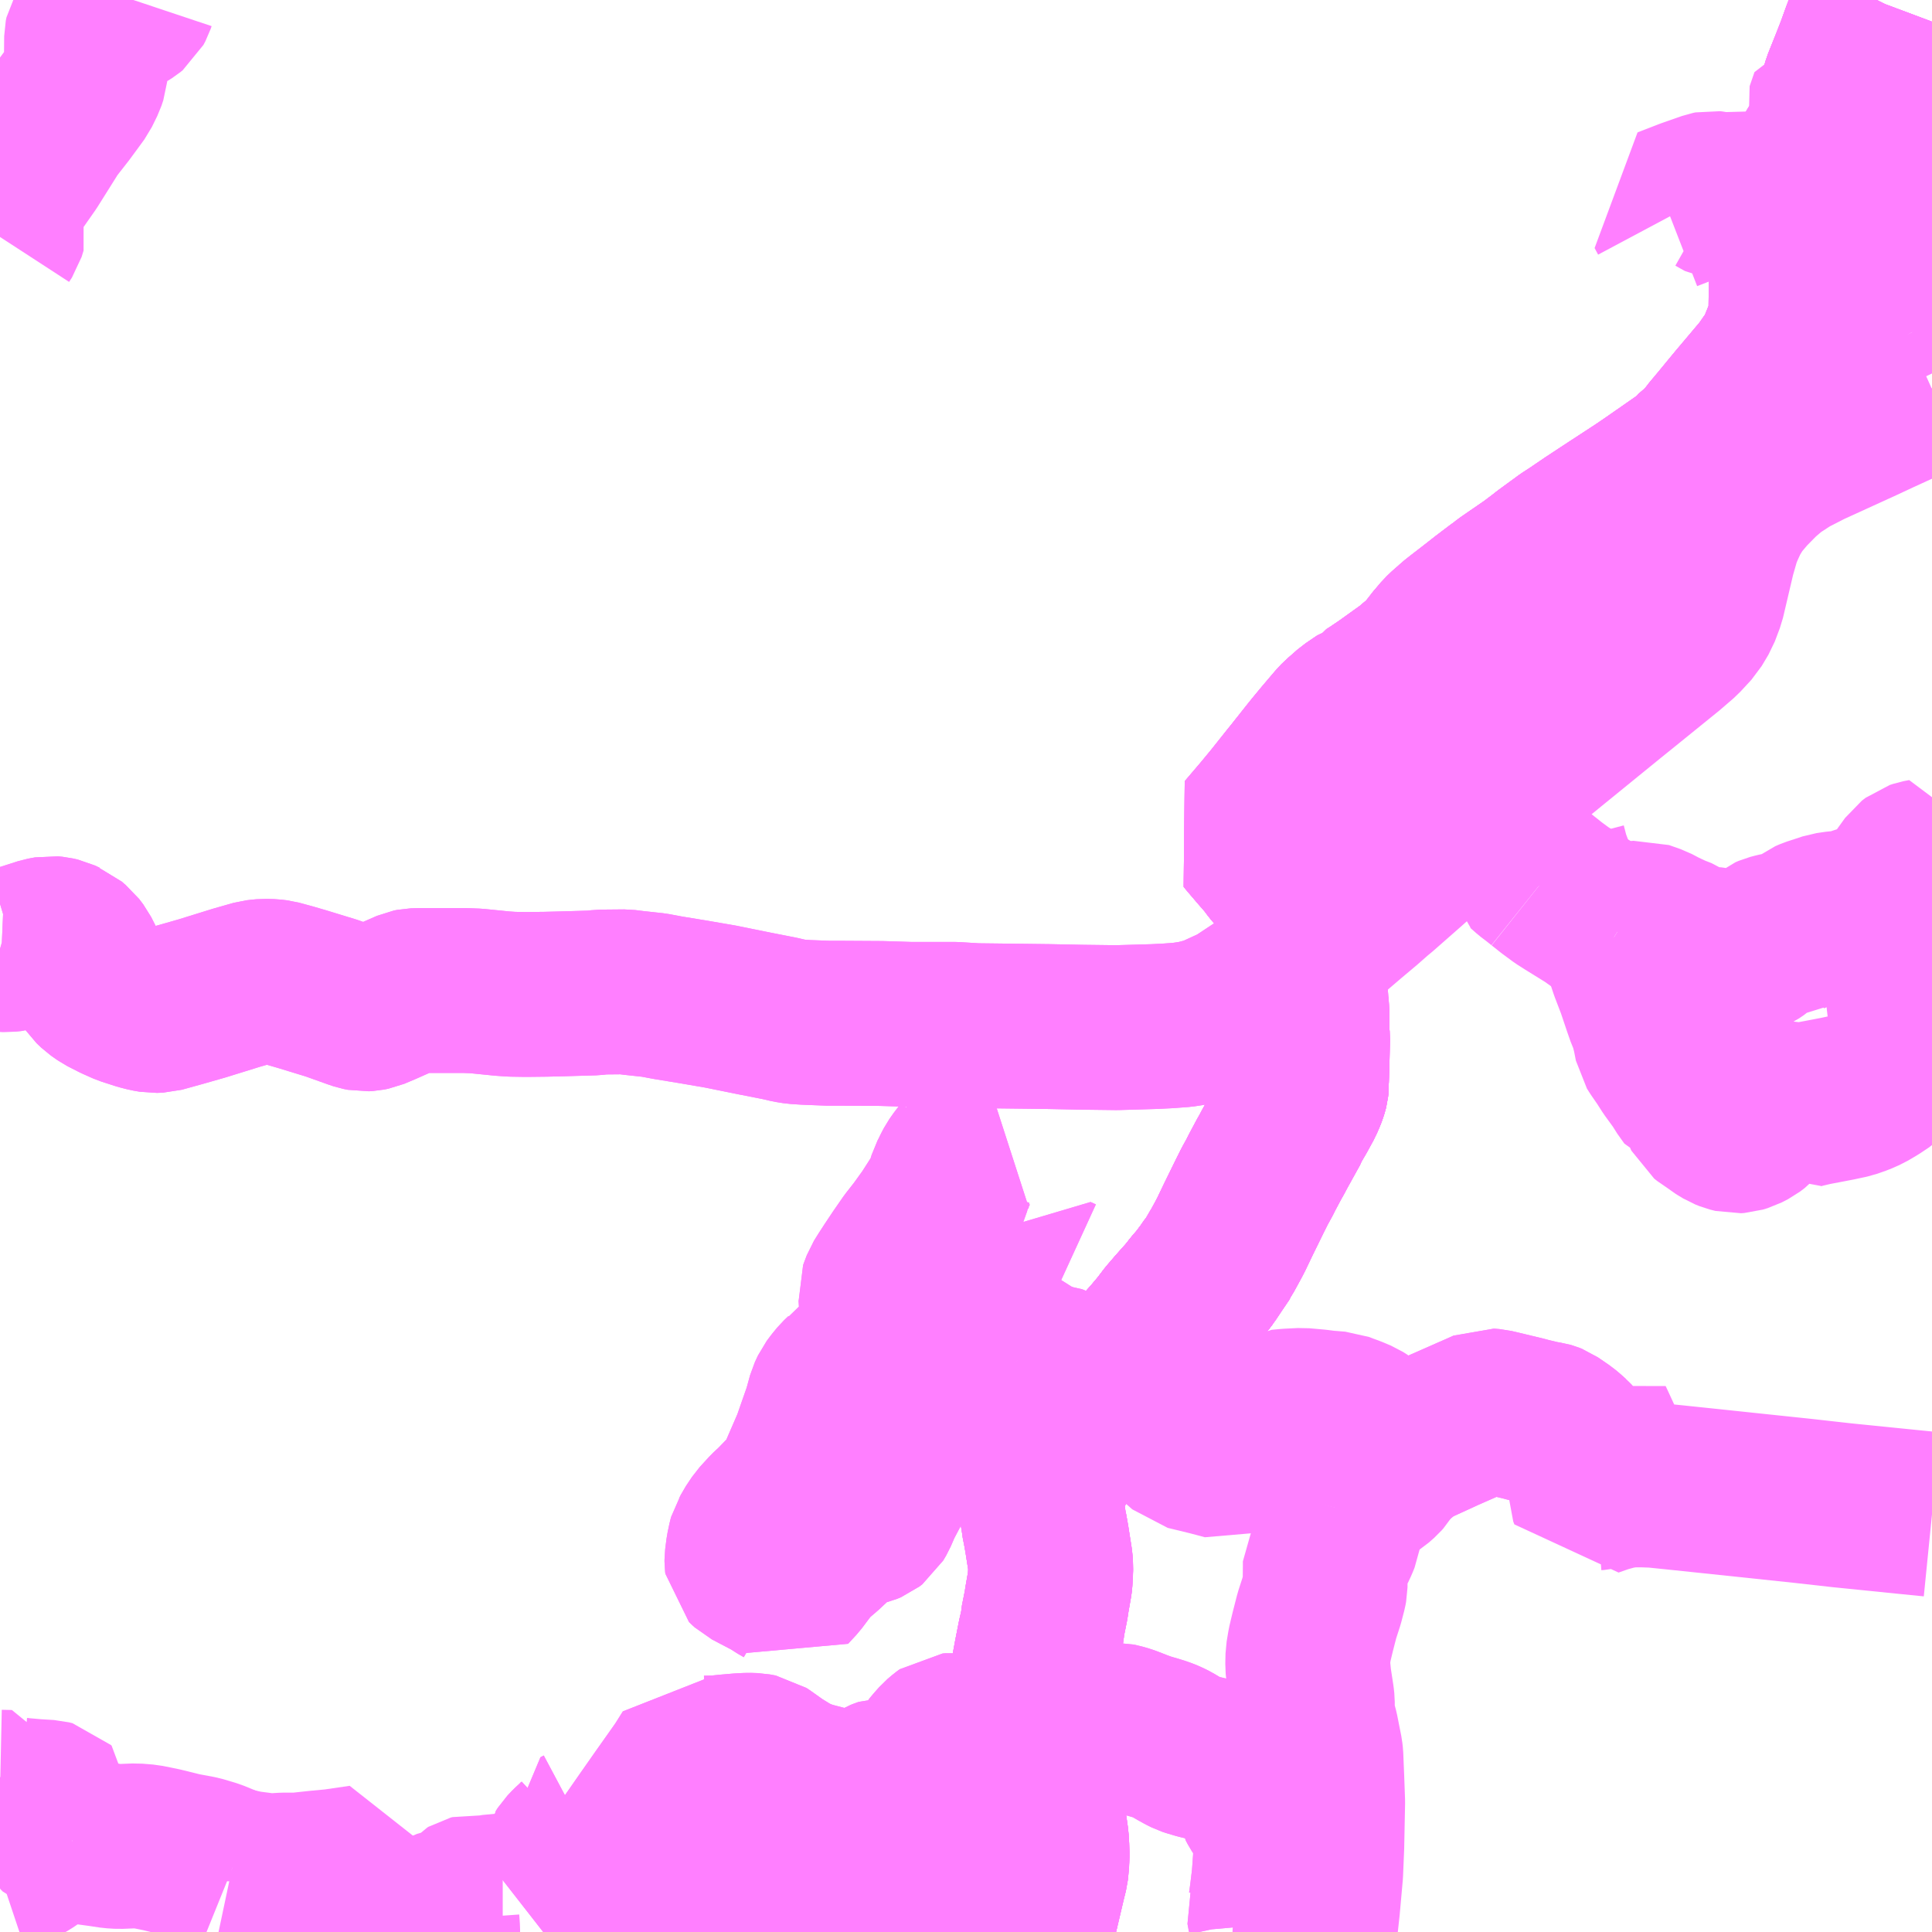 <?xml version="1.0" encoding="UTF-8"?>
<svg  xmlns="http://www.w3.org/2000/svg" xmlns:xlink="http://www.w3.org/1999/xlink" xmlns:go="http://purl.org/svgmap/profile" property="N07_001,N07_002,N07_003,N07_004,N07_005,N07_006,N07_007" viewBox="13130.859 -3410.156 8.789 8.789" go:dataArea="13130.859375 -3410.15625 8.7890625 8.7890625" >
<globalCoordinateSystem srsName="http://purl.org/crs/84" transform="matrix(100.0,0.0,0.0,-100.0,0.0,0.0)" />
<defs>
 <g id="p0" >
  <circle cx="0.0" cy="0.0" r="3" stroke="green" stroke-width="0.75" vector-effect="non-scaling-stroke" />
 </g>
</defs>
<g fill="none" fill-rule="evenodd" stroke="#FF00FF" stroke-width="0.75" opacity="0.5" vector-effect="non-scaling-stroke" stroke-linejoin="bevel" >
<path content="1,JR九州バス（株）,福岡～宇部・山口（福岡・山口ライナー）,3.0,3.0,3.0," xlink:title="1" d="M13130.859,-3405.839L13130.866,-3405.837L13130.889,-3405.836L13130.921,-3405.839L13130.974,-3405.855L13131.055,-3405.881L13131.087,-3405.887L13131.108,-3405.885L13131.13,-3405.88L13131.151,-3405.87L13131.164,-3405.865L13131.182,-3405.849L13131.193,-3405.84L13131.212,-3405.815L13131.245,-3405.75L13131.263,-3405.713L13131.284,-3405.682L13131.306,-3405.661L13131.336,-3405.64L13131.387,-3405.614L13131.434,-3405.593L13131.499,-3405.572L13131.53,-3405.564L13131.559,-3405.559L13131.586,-3405.56L13131.68,-3405.586L13131.778,-3405.614L13131.936,-3405.663L13132.024,-3405.688L13132.041,-3405.69L13132.062,-3405.692L13132.095,-3405.691L13132.12,-3405.688L13132.179,-3405.672L13132.234,-3405.656L13132.368,-3405.615L13132.477,-3405.576L13132.495,-3405.57L13132.515,-3405.566L13132.532,-3405.567L13132.552,-3405.571L13132.604,-3405.593L13132.676,-3405.625L13132.724,-3405.646L13132.739,-3405.649L13132.77,-3405.65L13132.972,-3405.65L13133.025,-3405.648L13133.144,-3405.636L13133.188,-3405.633L13133.252,-3405.632L13133.342,-3405.633L13133.422,-3405.635L13133.561,-3405.639L13133.594,-3405.643L13133.702,-3405.644L13133.742,-3405.639L13133.834,-3405.629L13133.898,-3405.617L13134.014,-3405.598L13134.136,-3405.577L13134.294,-3405.545L13134.406,-3405.523L13134.449,-3405.513L13134.48,-3405.508L13134.526,-3405.505L13134.628,-3405.501L13134.702,-3405.501L13134.868,-3405.5L13134.998,-3405.496L13135.201,-3405.496L13135.298,-3405.49L13135.629,-3405.486L13135.779,-3405.483L13135.939,-3405.481L13136.11,-3405.486L13136.171,-3405.489L13136.238,-3405.494L13136.297,-3405.503L13136.37,-3405.522L13136.488,-3405.576L13136.574,-3405.633L13136.657,-3405.686L13136.684,-3405.702L13136.745,-3405.742L13136.799,-3405.779L13136.823,-3405.847L13136.944,-3405.952L13136.992,-3405.993L13137.061,-3406.051L13137.111,-3406.095L13137.134,-3406.114L13137.258,-3406.223L13137.393,-3406.344L13137.421,-3406.369L13137.441,-3406.387L13137.5,-3406.438L13137.628,-3406.548L13137.667,-3406.581L13137.692,-3406.603L13137.906,-3406.778L13138.18,-3407.001L13138.242,-3407.051L13138.442,-3407.213L13138.501,-3407.264L13138.551,-3407.318L13138.582,-3407.37L13138.605,-3407.431L13138.653,-3407.635L13138.678,-3407.722L13138.694,-3407.76L13138.717,-3407.81L13138.753,-3407.869L13138.803,-3407.928L13138.864,-3407.99L13138.919,-3408.037L13138.996,-3408.087L13139.086,-3408.133L13139.329,-3408.244L13139.404,-3408.279L13139.487,-3408.317L13139.517,-3408.33L13139.525,-3408.333L13139.647,-3408.388L13139.648,-3408.389M13139.648,-3408.457L13139.558,-3408.645"/>
<path content="1,JR九州バス（株）,福岡～宇部・山口（福岡・山口ライナー）,3.0,3.0,3.0," xlink:title="1" d="M13139.558,-3408.645L13139.55,-3408.659L13139.537,-3408.684L13139.534,-3408.689L13139.529,-3408.703L13139.523,-3408.711L13139.499,-3408.745L13139.449,-3408.802L13139.441,-3408.809L13139.376,-3408.867L13139.299,-3408.932L13139.178,-3409.046L13139.097,-3409.123L13139.085,-3409.137L13139.074,-3409.157L13139.062,-3409.177L13139.061,-3409.186L13139.055,-3409.201L13139.055,-3409.227L13139.053,-3409.249L13139.054,-3409.263L13139.059,-3409.289L13139.075,-3409.347L13139.085,-3409.375L13139.113,-3409.438L13139.121,-3409.454L13139.145,-3409.489L13139.153,-3409.503L13139.162,-3409.524L13139.176,-3409.555L13139.179,-3409.575L13139.201,-3409.635L13139.204,-3409.646L13139.222,-3409.708L13139.228,-3409.713L13139.235,-3409.72L13139.251,-3409.774L13139.285,-3409.859L13139.312,-3409.928L13139.334,-3409.989L13139.395,-3410.152L13139.397,-3410.156"/>
<path content="1,JR九州バス（株）,福岡～宇部・山口（福岡・山口ライナー）,3.0,3.0,3.0," xlink:title="1" d="M13139.648,-3409.184L13139.637,-3409.177L13139.618,-3409.158L13139.603,-3409.124L13139.603,-3409.119L13139.603,-3409.091L13139.613,-3409.059L13139.624,-3409.038L13139.641,-3409.014L13139.648,-3409.005M13139.648,-3408.696L13139.609,-3408.674L13139.583,-3408.659L13139.558,-3408.645"/>
<path content="1,サンデン交通（株）,下関～大阪,1.0,1.0,1.0," xlink:title="1" d="M13139.562,-3409.436L13139.554,-3409.453L13139.42,-3409.569L13139.247,-3409.712L13139.235,-3409.72L13139.251,-3409.774L13139.285,-3409.859L13139.312,-3409.928L13139.334,-3409.989L13139.395,-3410.152L13139.397,-3410.156"/>
<path content="1,防長交通（株）,山口・秋芳洞・仙崎コース,1.0,1.0,1.0," xlink:title="1" d="M13135.547,-3401.367L13135.548,-3401.371L13135.572,-3401.458L13135.579,-3401.486L13135.607,-3401.605L13135.617,-3401.645L13135.618,-3401.654L13135.621,-3401.683L13135.622,-3401.71L13135.622,-3401.727L13135.621,-3401.757L13135.62,-3401.772L13135.619,-3401.789L13135.608,-3401.866L13135.607,-3401.876L13135.599,-3401.934L13135.572,-3402.082L13135.57,-3402.096L13135.557,-3402.165L13135.552,-3402.192L13135.551,-3402.208L13135.538,-3402.32L13135.534,-3402.347L13135.537,-3402.397L13135.538,-3402.421L13135.539,-3402.453L13135.541,-3402.466L13135.544,-3402.488L13135.55,-3402.514L13135.558,-3402.544L13135.574,-3402.63L13135.589,-3402.706L13135.602,-3402.763L13135.603,-3402.78L13135.618,-3402.855L13135.621,-3402.876L13135.635,-3402.956L13135.636,-3402.965L13135.638,-3402.996L13135.639,-3403.029L13135.638,-3403.041L13135.636,-3403.061L13135.626,-3403.124L13135.621,-3403.156L13135.613,-3403.201L13135.61,-3403.213L13135.606,-3403.241L13135.596,-3403.301L13135.596,-3403.318L13135.595,-3403.329L13135.595,-3403.347L13135.596,-3403.361L13135.597,-3403.369L13135.601,-3403.387L13135.604,-3403.396L13135.608,-3403.413L13135.615,-3403.434L13135.629,-3403.458L13135.65,-3403.495L13135.671,-3403.524L13135.701,-3403.565L13135.705,-3403.574L13135.775,-3403.663L13135.865,-3403.77L13135.872,-3403.781L13135.897,-3403.809L13135.968,-3403.899L13135.976,-3403.911L13136.057,-3404.007L13136.091,-3404.047L13136.102,-3404.059L13136.145,-3404.11L13136.18,-3404.156L13136.201,-3404.18L13136.211,-3404.192L13136.242,-3404.227L13136.268,-3404.256L13136.293,-3404.288L13136.311,-3404.309L13136.328,-3404.329L13136.337,-3404.342L13136.351,-3404.36L13136.373,-3404.393L13136.389,-3404.411L13136.405,-3404.443L13136.417,-3404.461L13136.447,-3404.516L13136.46,-3404.541L13136.494,-3404.612L13136.52,-3404.665L13136.543,-3404.712L13136.567,-3404.76L13136.589,-3404.8L13136.6,-3404.822L13136.633,-3404.884L13136.644,-3404.903L13136.656,-3404.926L13136.718,-3405.038L13136.721,-3405.047L13136.749,-3405.095L13136.778,-3405.148L13136.79,-3405.176L13136.795,-3405.189L13136.799,-3405.202L13136.801,-3405.21L13136.803,-3405.227L13136.802,-3405.24L13136.804,-3405.299L13136.805,-3405.333L13136.807,-3405.433L13136.804,-3405.468L13136.805,-3405.528L13136.802,-3405.584L13136.8,-3405.594L13136.797,-3405.657L13136.799,-3405.694L13136.797,-3405.71L13136.798,-3405.758L13136.799,-3405.779L13136.797,-3405.824L13136.797,-3405.856L13136.798,-3405.878L13136.797,-3405.929L13136.793,-3405.95L13136.79,-3405.977L13136.782,-3406.01L13136.776,-3406.047L13136.772,-3406.056L13136.765,-3406.071L13136.761,-3406.081L13136.754,-3406.09L13136.745,-3406.109L13136.733,-3406.121L13136.725,-3406.135L13136.689,-3406.174L13136.66,-3406.208L13136.654,-3406.215L13136.63,-3406.247L13136.596,-3406.286L13136.543,-3406.348L13136.534,-3406.359L13136.609,-3406.447L13136.661,-3406.51L13136.735,-3406.603L13136.752,-3406.624L13136.84,-3406.735L13136.888,-3406.793L13136.945,-3406.86L13136.962,-3406.878L13136.975,-3406.889L13137.009,-3406.919L13137.062,-3406.955L13137.082,-3406.961L13137.092,-3406.976L13137.108,-3406.986L13137.163,-3407.023L13137.283,-3407.109L13137.307,-3407.131L13137.326,-3407.145L13137.338,-3407.161L13137.349,-3407.168L13137.363,-3407.194L13137.384,-3407.213L13137.416,-3407.251L13137.427,-3407.264L13137.448,-3407.284L13137.467,-3407.3L13137.482,-3407.314L13137.501,-3407.329L13137.576,-3407.387L13137.618,-3407.42L13137.68,-3407.467L13137.697,-3407.479L13137.717,-3407.495L13137.813,-3407.561L13137.829,-3407.572L13137.882,-3407.612L13137.897,-3407.624L13137.99,-3407.692L13138.024,-3407.714L13138.096,-3407.763L13138.204,-3407.834L13138.221,-3407.845L13138.328,-3407.915L13138.375,-3407.947L13138.487,-3408.025L13138.52,-3408.048L13138.552,-3408.072L13138.556,-3408.079L13138.598,-3408.115L13138.626,-3408.145L13138.637,-3408.157L13138.649,-3408.174L13138.68,-3408.211L13138.695,-3408.229L13138.741,-3408.285L13138.77,-3408.32L13138.867,-3408.435L13138.888,-3408.46L13138.918,-3408.503L13138.939,-3408.53L13138.952,-3408.56L13138.957,-3408.568L13138.967,-3408.594L13138.976,-3408.616L13138.993,-3408.659L13138.997,-3408.673L13139.006,-3408.708L13139.006,-3408.726L13139.007,-3408.803L13139.008,-3408.904L13139.006,-3408.919L13139.014,-3408.95L13139.022,-3408.976L13139.04,-3409.015L13139.045,-3409.027L13139.097,-3409.123L13139.202,-3409.304L13139.264,-3409.413L13139.282,-3409.438L13139.294,-3409.45L13139.33,-3409.488L13139.333,-3409.495L13139.371,-3409.53L13139.42,-3409.569L13139.554,-3409.453L13139.562,-3409.436L13139.563,-3409.436L13139.629,-3409.479L13139.648,-3409.491"/>
<path content="1,防長交通（株）,新山口駅新幹線口～秋芳洞・大田中央～萩,16.0,14.0,14.0," xlink:title="1" d="M13139.562,-3409.436L13139.563,-3409.436L13139.629,-3409.479L13139.648,-3409.491"/>
<path content="1,防長交通（株）,新山口駅～萩BC～東萩駅前（各停）,9.0,9.0,7.0," xlink:title="1" d="M13139.562,-3409.436L13139.563,-3409.436L13139.629,-3409.479L13139.648,-3409.491"/>
<path content="1,防長交通（株）,新山口駅～萩BC～東萩駅前（特急）,13.0,13.0,13.0," xlink:title="1" d="M13139.648,-3409.491L13139.629,-3409.479L13139.563,-3409.436L13139.562,-3409.436"/>
<path content="1,防長交通（株）,新山口駅～（バイパス）～（県庁前）～宮野車庫・スポーツの森前,15.0,5.5,5.5," xlink:title="1" d="M13139.397,-3410.156L13139.395,-3410.152L13139.334,-3409.989L13139.312,-3409.928L13139.285,-3409.859L13139.251,-3409.774L13139.235,-3409.72L13139.247,-3409.712L13139.42,-3409.569L13139.554,-3409.453L13139.562,-3409.436L13139.563,-3409.436L13139.629,-3409.479L13139.648,-3409.491"/>
<path content="1,防長交通（株）,新山口駅～（大歳・県庁前）～宮野車庫・スポーツの森前・宮野温泉・井開田・吉部,48.0,48.0,48.0," xlink:title="1" d="M13139.42,-3409.569L13139.554,-3409.453L13139.562,-3409.436"/>
<path content="1,防長交通（株）,新山口駅～（大歳・県庁前）～宮野車庫・スポーツの森前・宮野温泉・井開田・吉部,48.0,48.0,48.0," xlink:title="1" d="M13139.42,-3409.569L13139.499,-3409.628L13139.61,-3409.721L13139.648,-3409.753"/>
<path content="1,防長交通（株）,新山口駅～（大歳・県庁前）～宮野車庫・スポーツの森前・宮野温泉・井開田・吉部,48.0,48.0,48.0," xlink:title="1" d="M13139.397,-3410.156L13139.395,-3410.152L13139.334,-3409.989L13139.312,-3409.928L13139.285,-3409.859L13139.251,-3409.774L13139.235,-3409.72L13139.247,-3409.712L13139.42,-3409.569"/>
<path content="1,防長交通（株）,新山口駅～（大歳）～県庁前　秋穂荘・秋穂漁港入口～新山口～県庁前,10.0,9.0,7.0," xlink:title="1" d="M13139.562,-3409.436L13139.563,-3409.436L13139.629,-3409.479L13139.648,-3409.491"/>
<path content="1,防長交通（株）,新山口駅～（大道駅入口）～防府駅前,5.0,5.0,5.0," xlink:title="1" d="M13139.562,-3409.436L13139.563,-3409.436L13139.629,-3409.479L13139.648,-3409.491"/>
<path content="1,防長交通（株）,新山口駅～（平川）～県庁前・スポーツの森前・宮野温泉,17.5,9.5,9.5," xlink:title="1" d="M13139.562,-3409.436L13139.563,-3409.436L13139.629,-3409.479L13139.648,-3409.491"/>
<path content="1,防長交通（株）,秋穂漁港入口～長浜・阿知須駅～サンパークあじす,4.0,4.0,3.0," xlink:title="1" d="M13139.648,-3403.267L13139.528,-3403.279L13139.241,-3403.308L13139.063,-3403.328L13138.627,-3403.374L13138.474,-3403.39L13138.386,-3403.399L13138.331,-3403.401L13138.281,-3403.401L13138.253,-3403.398L13138.214,-3403.392L13138.155,-3403.376L13138.098,-3403.356L13138.093,-3403.369L13138.093,-3403.375L13138.096,-3403.382L13138.102,-3403.385L13138.117,-3403.387L13138.131,-3403.388L13138.14,-3403.39L13138.149,-3403.398L13138.163,-3403.406L13138.174,-3403.411L13138.201,-3403.418L13138.226,-3403.423L13138.24,-3403.428L13138.245,-3403.433L13138.246,-3403.439L13138.243,-3403.445L13138.234,-3403.447L13138.204,-3403.449L13138.196,-3403.452L13138.193,-3403.455L13138.189,-3403.462L13138.187,-3403.468L13138.184,-3403.483L13138.182,-3403.493L13138.174,-3403.499L13138.152,-3403.515L13138.147,-3403.522L13138.149,-3403.581L13138.143,-3403.59L13138.135,-3403.609L13138.105,-3403.674L13138.097,-3403.691L13138.087,-3403.67L13138.079,-3403.659L13138.071,-3403.652L13138.055,-3403.639L13138.005,-3403.604L13137.985,-3403.622L13137.967,-3403.637L13137.916,-3403.672L13137.906,-3403.676L13137.899,-3403.678L13137.873,-3403.682L13137.81,-3403.697L13137.792,-3403.702L13137.684,-3403.728L13137.65,-3403.736L13137.625,-3403.738L13137.585,-3403.72L13137.546,-3403.703L13137.528,-3403.695L13137.428,-3403.651L13137.389,-3403.633L13137.286,-3403.586L13137.258,-3403.567L13137.247,-3403.557L13137.229,-3403.546"/>
<path content="1,防長交通（株）,秋穂漁港入口～長浜・阿知須駅～サンパークあじす,4.0,4.0,3.0," xlink:title="1" d="M13136.977,-3403.286L13136.965,-3403.243L13136.953,-3403.207L13136.946,-3403.164L13136.938,-3403.144L13136.925,-3403.116L13136.905,-3403.083L13136.896,-3403.066L13136.888,-3403.053L13136.888,-3403.03L13136.887,-3402.938L13136.884,-3402.922L13136.871,-3402.872L13136.85,-3402.807L13136.831,-3402.733L13136.824,-3402.704L13136.817,-3402.674L13136.809,-3402.626L13136.808,-3402.579L13136.814,-3402.518L13136.827,-3402.433L13136.829,-3402.414L13136.829,-3402.386L13136.827,-3402.356L13136.847,-3402.281L13136.866,-3402.185L13136.868,-3402.167L13136.87,-3402.116L13136.872,-3402.069L13136.876,-3401.958L13136.872,-3401.756L13136.867,-3401.636L13136.853,-3401.48L13136.841,-3401.371L13136.841,-3401.367"/>
<path content="1,防長交通（株）,秋穂漁港入口～長浜・阿知須駅～サンパークあじす,4.0,4.0,3.0," xlink:title="1" d="M13136.977,-3403.286L13137.008,-3403.282"/>
<path content="1,防長交通（株）,秋穂漁港入口～長浜・阿知須駅～サンパークあじす,4.0,4.0,3.0," xlink:title="1" d="M13137.229,-3403.546L13137.219,-3403.535L13137.194,-3403.515L13137.18,-3403.501L13137.167,-3403.485L13137.155,-3403.469L13137.143,-3403.45L13137.136,-3403.442L13137.111,-3403.42L13137.074,-3403.396L13137.049,-3403.381L13137.012,-3403.353L13136.992,-3403.338L13136.988,-3403.33L13136.977,-3403.286"/>
<path content="1,防長交通（株）,秋穂漁港入口～長浜・阿知須駅～サンパークあじす,4.0,4.0,3.0," xlink:title="1" d="M13137.229,-3403.546L13137.216,-3403.555"/>
<path content="1,防長交通（株）,萩・津和野コース,1.0,1.0,1.0," xlink:title="1" d="M13135.547,-3401.367L13135.548,-3401.371L13135.572,-3401.458L13135.579,-3401.486L13135.607,-3401.605L13135.617,-3401.645L13135.618,-3401.654L13135.621,-3401.683L13135.622,-3401.71L13135.622,-3401.727L13135.621,-3401.757L13135.62,-3401.772L13135.619,-3401.789L13135.608,-3401.866L13135.607,-3401.876L13135.599,-3401.934L13135.572,-3402.082L13135.57,-3402.096L13135.557,-3402.165L13135.552,-3402.192L13135.551,-3402.208L13135.538,-3402.32L13135.534,-3402.347L13135.537,-3402.397L13135.538,-3402.421L13135.539,-3402.453L13135.541,-3402.466L13135.544,-3402.488L13135.55,-3402.514L13135.558,-3402.544L13135.574,-3402.63L13135.589,-3402.706L13135.602,-3402.763L13135.603,-3402.78L13135.618,-3402.855L13135.621,-3402.876L13135.635,-3402.956L13135.636,-3402.965L13135.638,-3402.996L13135.639,-3403.029L13135.638,-3403.041L13135.636,-3403.061L13135.626,-3403.124L13135.621,-3403.156L13135.613,-3403.201L13135.61,-3403.213L13135.606,-3403.241L13135.596,-3403.301L13135.596,-3403.318L13135.595,-3403.329L13135.595,-3403.347L13135.596,-3403.361L13135.597,-3403.369L13135.601,-3403.387L13135.604,-3403.396L13135.608,-3403.413L13135.615,-3403.434L13135.629,-3403.458L13135.65,-3403.495L13135.671,-3403.524L13135.701,-3403.565L13135.705,-3403.574L13135.775,-3403.663L13135.865,-3403.77L13135.872,-3403.781L13135.897,-3403.809L13135.968,-3403.899L13135.976,-3403.911L13136.057,-3404.007L13136.091,-3404.047L13136.102,-3404.059L13136.145,-3404.11L13136.18,-3404.156L13136.201,-3404.18L13136.211,-3404.192L13136.242,-3404.227L13136.268,-3404.256L13136.293,-3404.288L13136.311,-3404.309L13136.328,-3404.329L13136.337,-3404.342L13136.351,-3404.36L13136.373,-3404.393L13136.389,-3404.411L13136.405,-3404.443L13136.417,-3404.461L13136.447,-3404.516L13136.46,-3404.541L13136.494,-3404.612L13136.52,-3404.665L13136.543,-3404.712L13136.567,-3404.76L13136.589,-3404.8L13136.6,-3404.822L13136.633,-3404.884L13136.644,-3404.903L13136.656,-3404.926L13136.718,-3405.038L13136.721,-3405.047L13136.749,-3405.095L13136.778,-3405.148L13136.79,-3405.176L13136.795,-3405.189L13136.799,-3405.202L13136.801,-3405.21L13136.803,-3405.227L13136.802,-3405.24L13136.804,-3405.299L13136.805,-3405.333L13136.807,-3405.433L13136.804,-3405.468L13136.805,-3405.528L13136.802,-3405.584L13136.8,-3405.594L13136.797,-3405.657L13136.799,-3405.694L13136.797,-3405.71L13136.798,-3405.758L13136.799,-3405.779L13136.797,-3405.824L13136.797,-3405.856L13136.798,-3405.878L13136.797,-3405.929L13136.793,-3405.95L13136.79,-3405.977L13136.782,-3406.01L13136.776,-3406.047L13136.772,-3406.056L13136.765,-3406.071L13136.761,-3406.081L13136.754,-3406.09L13136.745,-3406.109L13136.733,-3406.121L13136.725,-3406.135L13136.689,-3406.174L13136.66,-3406.208L13136.654,-3406.215L13136.63,-3406.247L13136.596,-3406.286L13136.543,-3406.348L13136.534,-3406.359L13136.609,-3406.447L13136.661,-3406.51L13136.735,-3406.603L13136.752,-3406.624L13136.84,-3406.735L13136.888,-3406.793L13136.945,-3406.86L13136.962,-3406.878L13136.975,-3406.889L13137.009,-3406.919L13137.062,-3406.955L13137.082,-3406.961L13137.092,-3406.976L13137.108,-3406.986L13137.163,-3407.023L13137.283,-3407.109L13137.307,-3407.131L13137.326,-3407.145L13137.338,-3407.161L13137.349,-3407.168L13137.363,-3407.194L13137.384,-3407.213L13137.416,-3407.251L13137.427,-3407.264L13137.448,-3407.284L13137.467,-3407.3L13137.482,-3407.314L13137.501,-3407.329L13137.576,-3407.387L13137.618,-3407.42L13137.68,-3407.467L13137.697,-3407.479L13137.717,-3407.495L13137.813,-3407.561L13137.829,-3407.572L13137.882,-3407.612L13137.897,-3407.624L13137.99,-3407.692L13138.024,-3407.714L13138.096,-3407.763L13138.204,-3407.834L13138.221,-3407.845L13138.328,-3407.915L13138.375,-3407.947L13138.487,-3408.025L13138.52,-3408.048L13138.552,-3408.072L13138.556,-3408.079L13138.598,-3408.115L13138.626,-3408.145L13138.637,-3408.157L13138.649,-3408.174L13138.68,-3408.211L13138.695,-3408.229L13138.741,-3408.285L13138.77,-3408.32L13138.867,-3408.435L13138.888,-3408.46L13138.918,-3408.503L13138.939,-3408.53L13138.952,-3408.56L13138.957,-3408.568L13138.967,-3408.594L13138.976,-3408.616L13138.993,-3408.659L13138.997,-3408.673L13139.006,-3408.708L13139.006,-3408.726L13139.007,-3408.803L13139.008,-3408.904L13139.006,-3408.919L13139.014,-3408.95L13139.022,-3408.976L13139.04,-3409.015L13139.045,-3409.027L13139.097,-3409.123L13139.202,-3409.304L13139.264,-3409.413L13139.282,-3409.438L13139.294,-3409.45L13139.33,-3409.488L13139.333,-3409.495L13139.371,-3409.53L13139.42,-3409.569L13139.554,-3409.453L13139.562,-3409.436L13139.563,-3409.436L13139.629,-3409.479L13139.648,-3409.491"/>
<path content="1,防長交通（株）,防府駅前～新山口駅,5.0,5.0,5.0," xlink:title="1" d="M13139.648,-3409.491L13139.629,-3409.479L13139.563,-3409.436L13139.562,-3409.436"/>
<path content="2,宇部市,小野線,7.5,6.5,6.0," xlink:title="2" d="M13130.859,-3409.078L13130.872,-3409.098L13130.881,-3409.127L13130.873,-3409.153L13130.863,-3409.184L13130.86,-3409.198L13130.86,-3409.222L13130.861,-3409.239L13130.868,-3409.263L13130.879,-3409.282L13130.892,-3409.299L13130.929,-3409.334L13130.957,-3409.374L13130.985,-3409.414L13131.034,-3409.492L13131.086,-3409.575L13131.147,-3409.653L13131.186,-3409.706L13131.213,-3409.743L13131.238,-3409.794L13131.246,-3409.818L13131.248,-3409.84L13131.252,-3409.886L13131.253,-3409.988L13131.256,-3410.003L13131.264,-3410.016L13131.284,-3410.03L13131.337,-3410.061L13131.393,-3410.092L13131.426,-3410.108L13131.442,-3410.118L13131.453,-3410.127L13131.462,-3410.144L13131.466,-3410.156"/>
<path content="2,宇部市,新山口線,22.0,22.0,22.0," xlink:title="2" d="M13135.547,-3401.367L13135.548,-3401.371L13135.572,-3401.458L13135.579,-3401.486L13135.607,-3401.605L13135.617,-3401.645L13135.618,-3401.654L13135.622,-3401.71L13135.622,-3401.727L13135.621,-3401.757L13135.62,-3401.772L13135.619,-3401.789L13135.608,-3401.866L13135.607,-3401.876L13135.599,-3401.934L13135.572,-3402.082L13135.57,-3402.096L13135.557,-3402.165L13135.552,-3402.192L13135.551,-3402.208L13135.538,-3402.32L13135.534,-3402.347L13135.537,-3402.397L13135.538,-3402.421L13135.539,-3402.453L13135.541,-3402.466L13135.544,-3402.488L13135.55,-3402.514L13135.558,-3402.544L13135.574,-3402.63L13135.589,-3402.706L13135.602,-3402.763L13135.603,-3402.78L13135.618,-3402.855L13135.621,-3402.876L13135.635,-3402.956L13135.636,-3402.965L13135.639,-3403.029L13135.638,-3403.041L13135.636,-3403.061L13135.626,-3403.124L13135.621,-3403.156L13135.613,-3403.201L13135.61,-3403.213L13135.606,-3403.241L13135.596,-3403.301L13135.596,-3403.318L13135.595,-3403.329L13135.595,-3403.347L13135.596,-3403.361L13135.597,-3403.369L13135.601,-3403.387L13135.604,-3403.396L13135.608,-3403.413L13135.615,-3403.434L13135.629,-3403.458L13135.65,-3403.495L13135.671,-3403.524L13135.701,-3403.565L13135.705,-3403.574L13135.775,-3403.663L13135.865,-3403.77L13135.872,-3403.781L13135.897,-3403.809L13135.968,-3403.899L13135.976,-3403.911L13136.057,-3404.007L13136.091,-3404.047L13136.102,-3404.059L13136.145,-3404.11L13136.18,-3404.156L13136.201,-3404.18L13136.211,-3404.192L13136.242,-3404.227L13136.268,-3404.256L13136.293,-3404.288L13136.311,-3404.309L13136.328,-3404.329L13136.337,-3404.342L13136.351,-3404.36L13136.373,-3404.393L13136.389,-3404.411L13136.405,-3404.443L13136.417,-3404.461L13136.447,-3404.516L13136.46,-3404.541L13136.494,-3404.612L13136.52,-3404.665L13136.543,-3404.712L13136.567,-3404.76L13136.589,-3404.8L13136.6,-3404.822L13136.633,-3404.884L13136.644,-3404.903L13136.656,-3404.926L13136.718,-3405.038L13136.721,-3405.047L13136.749,-3405.095L13136.778,-3405.148L13136.79,-3405.176L13136.795,-3405.189L13136.799,-3405.202L13136.801,-3405.21L13136.803,-3405.227L13136.802,-3405.24L13136.804,-3405.299L13136.805,-3405.333L13136.807,-3405.433L13136.804,-3405.468L13136.805,-3405.528L13136.802,-3405.584L13136.8,-3405.594L13136.797,-3405.657L13136.799,-3405.694L13136.797,-3405.71L13136.798,-3405.758L13136.799,-3405.779L13136.797,-3405.824L13136.797,-3405.856L13136.798,-3405.878L13136.797,-3405.929L13136.793,-3405.95L13136.79,-3405.977L13136.782,-3406.01L13136.776,-3406.047L13136.772,-3406.056L13136.765,-3406.071L13136.761,-3406.081L13136.754,-3406.09L13136.745,-3406.109L13136.733,-3406.121L13136.725,-3406.135L13136.689,-3406.174L13136.66,-3406.208L13136.654,-3406.215L13136.63,-3406.247L13136.596,-3406.286L13136.543,-3406.348L13136.534,-3406.359L13136.609,-3406.447L13136.661,-3406.51L13136.735,-3406.603L13136.752,-3406.624L13136.84,-3406.735"/>
<path content="2,宇部市,新山口線,22.0,22.0,22.0," xlink:title="2" d="M13136.84,-3406.735L13136.869,-3406.717L13136.886,-3406.712L13136.925,-3406.682L13136.988,-3406.646"/>
<path content="2,宇部市,新山口線,22.0,22.0,22.0," xlink:title="2" d="M13136.84,-3406.735L13136.888,-3406.793L13136.945,-3406.86L13136.962,-3406.878L13136.975,-3406.889L13137.009,-3406.919L13137.062,-3406.955L13137.082,-3406.961L13137.092,-3406.976L13137.108,-3406.986L13137.163,-3407.023L13137.283,-3407.109L13137.307,-3407.131L13137.326,-3407.145L13137.338,-3407.161L13137.349,-3407.168L13137.363,-3407.194L13137.384,-3407.213L13137.416,-3407.251L13137.427,-3407.264L13137.448,-3407.284L13137.467,-3407.3L13137.482,-3407.314L13137.501,-3407.329L13137.576,-3407.387L13137.618,-3407.42L13137.68,-3407.467L13137.697,-3407.479L13137.717,-3407.495L13137.813,-3407.561L13137.829,-3407.572L13137.882,-3407.612L13137.897,-3407.624L13137.99,-3407.692L13138.024,-3407.714L13138.096,-3407.763L13138.204,-3407.834L13138.221,-3407.845L13138.328,-3407.915L13138.375,-3407.947L13138.487,-3408.025L13138.52,-3408.048L13138.552,-3408.072L13138.556,-3408.079L13138.598,-3408.115L13138.626,-3408.145L13138.637,-3408.157L13138.649,-3408.174L13138.68,-3408.211L13138.695,-3408.229L13138.741,-3408.285L13138.77,-3408.32L13138.867,-3408.435L13138.888,-3408.46L13138.918,-3408.503L13138.939,-3408.53L13138.952,-3408.56L13138.957,-3408.568L13138.967,-3408.594L13138.976,-3408.616L13138.993,-3408.659L13138.997,-3408.673L13139.006,-3408.708L13139.006,-3408.726L13139.007,-3408.803L13139.008,-3408.904L13139.006,-3408.919L13139.014,-3408.95L13139.022,-3408.976L13139.04,-3409.015L13139.045,-3409.027L13139.097,-3409.123L13139.085,-3409.137L13139.074,-3409.157L13139.062,-3409.177L13139.061,-3409.186L13139.055,-3409.201L13139.055,-3409.227L13139.053,-3409.249L13139.054,-3409.263L13139.059,-3409.289L13139.075,-3409.347L13139.085,-3409.375L13139.113,-3409.438L13139.121,-3409.454L13139.145,-3409.489L13139.153,-3409.503L13139.162,-3409.524L13139.176,-3409.555L13139.179,-3409.575L13139.201,-3409.635L13139.185,-3409.634L13139.175,-3409.635L13139.173,-3409.642L13139.195,-3409.706L13139.222,-3409.708L13139.228,-3409.713L13139.235,-3409.72L13139.247,-3409.712L13139.42,-3409.569L13139.554,-3409.453L13139.562,-3409.436L13139.563,-3409.436L13139.629,-3409.479L13139.648,-3409.491"/>
<path content="2,宇部市,空港線（特急）,8.0,8.0,8.0," xlink:title="2" d="M13135.547,-3401.367L13135.548,-3401.371L13135.572,-3401.458L13135.579,-3401.486L13135.607,-3401.605L13135.617,-3401.645L13135.618,-3401.654L13135.622,-3401.71L13135.622,-3401.727L13135.621,-3401.757L13135.62,-3401.772L13135.619,-3401.789L13135.608,-3401.866L13135.607,-3401.876L13135.599,-3401.934L13135.572,-3402.082L13135.57,-3402.096L13135.557,-3402.165L13135.552,-3402.192L13135.551,-3402.208L13135.538,-3402.32L13135.534,-3402.347L13135.537,-3402.397L13135.538,-3402.421L13135.539,-3402.453L13135.541,-3402.466L13135.544,-3402.488L13135.55,-3402.514L13135.558,-3402.544L13135.574,-3402.63L13135.589,-3402.706L13135.602,-3402.763L13135.603,-3402.78L13135.618,-3402.855L13135.621,-3402.876L13135.635,-3402.956L13135.636,-3402.965L13135.639,-3403.029L13135.638,-3403.041L13135.636,-3403.061L13135.626,-3403.124L13135.621,-3403.156L13135.613,-3403.201L13135.61,-3403.213L13135.606,-3403.241L13135.596,-3403.301L13135.596,-3403.318L13135.595,-3403.329L13135.595,-3403.347L13135.596,-3403.361L13135.597,-3403.369L13135.601,-3403.387L13135.604,-3403.396L13135.608,-3403.413L13135.615,-3403.434L13135.629,-3403.458L13135.65,-3403.495L13135.671,-3403.524L13135.701,-3403.565L13135.705,-3403.574L13135.775,-3403.663L13135.865,-3403.77L13135.872,-3403.781L13135.897,-3403.809L13135.968,-3403.899L13135.976,-3403.911L13136.057,-3404.007L13136.091,-3404.047L13136.102,-3404.059L13136.145,-3404.11L13136.18,-3404.156L13136.201,-3404.18L13136.211,-3404.192L13136.242,-3404.227L13136.268,-3404.256L13136.293,-3404.288L13136.311,-3404.309L13136.328,-3404.329L13136.337,-3404.342L13136.351,-3404.36L13136.373,-3404.393L13136.389,-3404.411L13136.405,-3404.443L13136.417,-3404.461L13136.447,-3404.516L13136.46,-3404.541L13136.494,-3404.612L13136.52,-3404.665L13136.543,-3404.712L13136.567,-3404.76L13136.589,-3404.8L13136.6,-3404.822L13136.633,-3404.884L13136.644,-3404.903L13136.656,-3404.926L13136.718,-3405.038L13136.721,-3405.047L13136.749,-3405.095L13136.778,-3405.148L13136.79,-3405.176L13136.795,-3405.189L13136.799,-3405.202L13136.801,-3405.21L13136.803,-3405.227L13136.802,-3405.24L13136.804,-3405.299L13136.805,-3405.333L13136.807,-3405.433L13136.804,-3405.468L13136.805,-3405.528L13136.802,-3405.584L13136.8,-3405.594L13136.797,-3405.657L13136.799,-3405.694L13136.797,-3405.71L13136.798,-3405.758L13136.799,-3405.779L13136.797,-3405.824L13136.797,-3405.856L13136.798,-3405.878L13136.797,-3405.929L13136.793,-3405.95L13136.79,-3405.977L13136.782,-3406.01L13136.776,-3406.047L13136.772,-3406.056L13136.765,-3406.071L13136.761,-3406.081L13136.754,-3406.09L13136.745,-3406.109L13136.733,-3406.121L13136.725,-3406.135L13136.689,-3406.174L13136.66,-3406.208L13136.654,-3406.215L13136.63,-3406.247L13136.596,-3406.286L13136.543,-3406.348L13136.534,-3406.359L13136.609,-3406.447L13136.661,-3406.51L13136.735,-3406.603L13136.752,-3406.624L13136.84,-3406.735L13136.888,-3406.793L13136.945,-3406.86L13136.962,-3406.878L13136.975,-3406.889L13137.009,-3406.919L13137.062,-3406.955L13137.082,-3406.961L13137.092,-3406.976L13137.108,-3406.986L13137.163,-3407.023L13137.283,-3407.109L13137.307,-3407.131L13137.326,-3407.145L13137.338,-3407.161L13137.349,-3407.168L13137.363,-3407.194L13137.384,-3407.213L13137.416,-3407.251L13137.427,-3407.264L13137.448,-3407.284L13137.467,-3407.3L13137.482,-3407.314L13137.501,-3407.329L13137.576,-3407.387L13137.618,-3407.42L13137.68,-3407.467L13137.697,-3407.479L13137.717,-3407.495L13137.813,-3407.561L13137.829,-3407.572L13137.882,-3407.612L13137.897,-3407.624L13137.99,-3407.692L13138.024,-3407.714L13138.096,-3407.763L13138.204,-3407.834L13138.221,-3407.845L13138.328,-3407.915L13138.375,-3407.947L13138.487,-3408.025L13138.52,-3408.048L13138.552,-3408.072L13138.556,-3408.079L13138.598,-3408.115L13138.626,-3408.145L13138.637,-3408.157L13138.649,-3408.174L13138.68,-3408.211L13138.695,-3408.229L13138.741,-3408.285L13138.77,-3408.32L13138.867,-3408.435L13138.888,-3408.46L13138.918,-3408.503L13138.939,-3408.53L13138.952,-3408.56L13138.957,-3408.568L13138.967,-3408.594L13138.976,-3408.616L13138.993,-3408.659L13138.997,-3408.673L13139.006,-3408.708L13139.006,-3408.726L13139.007,-3408.803L13139.008,-3408.904L13139.006,-3408.919L13139.014,-3408.95L13139.022,-3408.976L13139.04,-3409.015L13139.045,-3409.027L13139.097,-3409.123L13139.202,-3409.304L13139.264,-3409.413L13139.282,-3409.438L13139.294,-3409.45L13139.33,-3409.488L13139.333,-3409.495L13139.371,-3409.53L13139.42,-3409.569L13139.554,-3409.453L13139.562,-3409.436L13139.563,-3409.436L13139.629,-3409.479L13139.648,-3409.491"/>
<path content="3,山口市,みんなでGO！,2.4,0.0,0.0," xlink:title="3" d="M13138.217,-3405.917L13138.183,-3405.939L13138.138,-3405.971L13138.096,-3406.001L13137.996,-3406.063L13137.963,-3406.084L13137.917,-3406.118L13137.878,-3406.149"/>
<path content="3,山口市,みんなでGO！,2.4,0.0,0.0," xlink:title="3" d="M13138.217,-3405.917L13138.241,-3405.926L13138.275,-3405.941L13138.297,-3405.952L13138.317,-3405.957L13138.327,-3405.958L13138.381,-3405.939L13138.421,-3405.918L13138.468,-3405.896L13138.509,-3405.88L13138.534,-3405.863L13138.569,-3405.846L13138.59,-3405.843L13138.617,-3405.839L13138.667,-3405.836L13138.684,-3405.832L13138.722,-3405.82L13138.751,-3405.81L13138.761,-3405.807L13138.768,-3405.808L13138.776,-3405.81L13138.806,-3405.821L13138.832,-3405.833L13138.854,-3405.848L13138.881,-3405.872L13138.902,-3405.889L13138.916,-3405.895L13138.939,-3405.901L13138.967,-3405.907L13139.006,-3405.911L13139.017,-3405.917L13139.032,-3405.923L13139.057,-3405.942L13139.083,-3405.962L13139.104,-3405.971L13139.144,-3405.984L13139.177,-3405.995L13139.218,-3406.001L13139.252,-3406.003L13139.272,-3406.007L13139.287,-3406.012L13139.352,-3406.034L13139.415,-3406.056L13139.448,-3406.068L13139.455,-3406.073L13139.48,-3406.107L13139.526,-3406.173L13139.557,-3406.216L13139.574,-3406.229L13139.589,-3406.234L13139.615,-3406.239L13139.62,-3406.186L13139.624,-3406.099L13139.626,-3406.059L13139.612,-3406.015L13139.579,-3405.923L13139.568,-3405.884L13139.561,-3405.858L13139.551,-3405.812L13139.538,-3405.721L13139.538,-3405.69L13139.542,-3405.607L13139.554,-3405.507L13139.553,-3405.481L13139.548,-3405.436L13139.53,-3405.381L13139.486,-3405.312L13139.456,-3405.274L13139.423,-3405.246L13139.387,-3405.222L13139.348,-3405.199L13139.314,-3405.184L13139.274,-3405.17L13139.218,-3405.158L13139.166,-3405.148L13139.108,-3405.137L13139.057,-3405.125L13139.04,-3405.12L13139.027,-3405.13L13139.008,-3405.134L13138.97,-3405.135L13138.929,-3405.136L13138.923,-3405.135L13138.916,-3405.132L13138.897,-3405.115L13138.865,-3405.075L13138.842,-3405.05L13138.821,-3405.034L13138.792,-3405.019L13138.769,-3405.012L13138.754,-3405.011L13138.73,-3405.017L13138.71,-3405.025L13138.677,-3405.045L13138.655,-3405.063L13138.63,-3405.078L13138.616,-3405.089L13138.613,-3405.095L13138.609,-3405.108L13138.604,-3405.12L13138.596,-3405.132L13138.593,-3405.149L13138.59,-3405.16L13138.554,-3405.171L13138.522,-3405.216L13138.512,-3405.234L13138.464,-3405.3L13138.437,-3405.342L13138.406,-3405.387L13138.396,-3405.403L13138.386,-3405.454L13138.371,-3405.513L13138.358,-3405.541L13138.344,-3405.581L13138.313,-3405.673L13138.282,-3405.754L13138.249,-3405.854L13138.233,-3405.904L13138.228,-3405.91L13138.217,-3405.917"/>
<path content="3,山口市,みんなでGO！,2.4,0.0,0.0," xlink:title="3" d="M13137.878,-3406.149L13137.921,-3406.187"/>
<path content="3,山口市,みんなでGO！,2.4,0.0,0.0," xlink:title="3" d="M13137.878,-3406.149L13137.853,-3406.169L13137.824,-3406.191L13137.797,-3406.215L13137.791,-3406.22L13137.79,-3406.226L13137.779,-3406.253L13137.771,-3406.271L13137.749,-3406.302L13137.715,-3406.357L13137.699,-3406.401L13137.678,-3406.454"/>
<path content="3,山口市,みんなでGO！,2.4,0.0,0.0," xlink:title="3" d="M13137.921,-3406.187L13137.99,-3406.164"/>
<path content="3,山口市,みんなでGO！,2.4,0.0,0.0," xlink:title="3" d="M13137.921,-3406.187L13137.899,-3406.245L13137.883,-3406.306L13137.978,-3406.312L13137.999,-3406.301"/>
<path content="3,山口市,みんなでGO！,2.4,0.0,0.0," xlink:title="3" d="M13137.678,-3406.454L13137.729,-3406.481L13137.758,-3406.497L13137.765,-3406.5L13137.775,-3406.5L13137.809,-3406.499L13137.827,-3406.5L13137.842,-3406.503L13137.858,-3406.506L13137.877,-3406.511"/>
<path content="3,山口市,みんなでGO！,2.4,0.0,0.0," xlink:title="3" d="M13137.678,-3406.454L13137.669,-3406.474L13137.665,-3406.479L13137.657,-3406.483L13137.64,-3406.49L13137.623,-3406.496L13137.563,-3406.548L13137.525,-3406.594L13137.465,-3406.666L13137.367,-3406.787L13137.304,-3406.862L13137.291,-3406.877L13137.277,-3406.888L13137.262,-3406.897L13137.22,-3406.908L13137.173,-3406.922L13137.156,-3406.928L13137.149,-3406.933L13137.14,-3406.943L13137.127,-3406.963L13137.121,-3406.981L13137.108,-3406.986L13137.092,-3406.976L13137.082,-3406.961L13137.055,-3406.921L13137.043,-3406.907L13137.028,-3406.883L13136.997,-3406.841L13136.987,-3406.823L13136.981,-3406.811L13136.974,-3406.801L13136.964,-3406.792L13136.943,-3406.778L13136.937,-3406.772L13136.931,-3406.765L13136.919,-3406.747L13136.908,-3406.734L13136.897,-3406.731L13136.886,-3406.712"/>
<path content="3,山口市,みんなでGO！,2.4,0.0,0.0," xlink:title="3" d="M13136.886,-3406.712L13136.925,-3406.682L13136.988,-3406.646"/>
<path content="3,山口市,みんなでGO！,2.4,0.0,0.0," xlink:title="3" d="M13136.886,-3406.712L13136.869,-3406.717L13136.854,-3406.697L13136.838,-3406.666L13136.815,-3406.629L13136.794,-3406.604L13136.779,-3406.579L13136.76,-3406.54L13136.755,-3406.535L13136.738,-3406.517L13136.691,-3406.47L13136.636,-3406.419L13136.608,-3406.395L13136.591,-3406.38L13136.56,-3406.36L13136.543,-3406.348L13136.596,-3406.286L13136.63,-3406.247L13136.654,-3406.215L13136.66,-3406.208L13136.689,-3406.174L13136.725,-3406.135L13136.733,-3406.121L13136.745,-3406.109L13136.754,-3406.09L13136.761,-3406.081L13136.765,-3406.071L13136.772,-3406.056L13136.776,-3406.047L13136.782,-3406.01L13136.79,-3405.977L13136.793,-3405.95L13136.797,-3405.929L13136.798,-3405.878L13136.797,-3405.856L13136.797,-3405.824L13136.799,-3405.779L13136.798,-3405.758L13136.797,-3405.71L13136.799,-3405.694L13136.797,-3405.657L13136.8,-3405.594L13136.802,-3405.584L13136.805,-3405.528L13136.804,-3405.468L13136.807,-3405.433L13136.805,-3405.333L13136.804,-3405.299L13136.802,-3405.24L13136.803,-3405.227L13136.801,-3405.21L13136.799,-3405.202L13136.795,-3405.189L13136.79,-3405.176L13136.778,-3405.148"/>
<path content="3,山口市,サルビア号,4.0,0.0,0.0," xlink:title="3" d="M13138.46,-3409.174L13138.444,-3409.204L13138.542,-3409.242L13138.622,-3409.27L13138.636,-3409.275L13138.646,-3409.277L13138.656,-3409.276L13138.665,-3409.274L13138.688,-3409.261L13138.706,-3409.251L13138.714,-3409.25L13138.722,-3409.251L13138.732,-3409.255L13138.753,-3409.269L13138.764,-3409.277L13138.769,-3409.278L13138.776,-3409.277L13138.794,-3409.273L13138.838,-3409.266L13138.856,-3409.264L13138.869,-3409.235L13138.877,-3409.216L13138.886,-3409.207L13138.892,-3409.2L13138.906,-3409.195L13138.935,-3409.189L13138.983,-3409.178L13139.01,-3409.17L13139.051,-3409.157L13139.074,-3409.157L13139.062,-3409.177L13139.061,-3409.186L13139.055,-3409.201L13139.055,-3409.227L13139.053,-3409.249L13139.054,-3409.263L13139.059,-3409.289L13139.075,-3409.347L13139.085,-3409.375L13139.113,-3409.438L13139.121,-3409.454L13139.145,-3409.489L13139.153,-3409.503L13139.162,-3409.524L13139.176,-3409.555L13139.179,-3409.575L13139.201,-3409.635L13139.204,-3409.646L13139.222,-3409.708"/>
<path content="3,山口市,サルビア号,4.0,0.0,0.0," xlink:title="3" d="M13139.222,-3409.708L13139.195,-3409.706"/>
<path content="3,山口市,サルビア号,4.0,0.0,0.0," xlink:title="3" d="M13139.222,-3409.708L13139.228,-3409.713L13139.235,-3409.72L13139.251,-3409.774L13139.285,-3409.859L13139.312,-3409.928L13139.334,-3409.989L13139.395,-3410.152L13139.397,-3410.156"/>
<path content="3,山口市,北東部循環線　右回り,4.0,0.0,0.0," xlink:title="3" d="M13135.547,-3401.367L13135.548,-3401.371L13135.572,-3401.458L13135.579,-3401.486L13135.521,-3401.501L13135.485,-3401.515L13135.459,-3401.54L13135.422,-3401.539L13135.378,-3401.538L13135.354,-3401.542L13135.344,-3401.542L13135.321,-3401.538L13135.248,-3401.526L13135.22,-3401.523L13135.201,-3401.52L13135.175,-3401.522L13135.16,-3401.528L13135.156,-3401.546L13135.157,-3401.56L13134.98,-3401.565L13134.866,-3401.573L13134.754,-3401.583L13134.608,-3401.592L13134.425,-3401.608L13134.326,-3401.613L13134.213,-3401.626L13134.188,-3401.628L13134.115,-3401.631L13134.023,-3401.632L13133.909,-3401.641L13133.792,-3401.65L13133.677,-3401.656L13133.655,-3401.66"/>
<path content="3,山口市,北東部循環線　右回り,4.0,0.0,0.0," xlink:title="3" d="M13133.655,-3401.66L13133.564,-3401.671L13133.466,-3401.691L13133.429,-3401.698L13133.43,-3401.715L13133.439,-3401.729L13133.46,-3401.751L13133.487,-3401.776L13133.502,-3401.792L13133.502,-3401.804L13133.494,-3401.831L13133.509,-3401.839"/>
<path content="3,山口市,北東部循環線　右回り,4.0,0.0,0.0," xlink:title="3" d="M13133.655,-3401.66L13133.695,-3401.715L13133.798,-3401.863L13133.875,-3401.973L13133.95,-3402.079L13133.971,-3402.109L13134.01,-3402.171L13134.044,-3402.162L13134.069,-3402.158L13134.119,-3402.159L13134.167,-3402.164L13134.225,-3402.169L13134.263,-3402.171L13134.293,-3402.17L13134.32,-3402.165L13134.332,-3402.157L13134.394,-3402.113L13134.451,-3402.078L13134.489,-3402.059L13134.535,-3402.042L13134.604,-3402.024L13134.643,-3402.009L13134.694,-3401.978L13134.713,-3401.965L13134.764,-3401.992L13134.828,-3402.029L13134.868,-3402.052L13134.878,-3402.056L13134.884,-3402.058L13134.897,-3402.058L13134.912,-3402.054L13134.927,-3402.041L13134.935,-3402.037L13134.969,-3402.059L13134.999,-3402.077"/>
<path content="3,山口市,北東部循環線　右回り,4.0,0.0,0.0," xlink:title="3" d="M13134.999,-3402.077L13135.01,-3402.069L13135.024,-3402.062L13135.04,-3402.057L13135.067,-3402.056L13135.103,-3402.056L13135.12,-3402.056L13135.127,-3402.054L13135.137,-3402.05L13135.157,-3402.04L13135.194,-3402.016L13135.213,-3401.999L13135.244,-3401.971"/>
<path content="3,山口市,北東部循環線　右回り,4.0,0.0,0.0," xlink:title="3" d="M13134.999,-3402.077L13135.013,-3402.096L13135.019,-3402.101L13135.037,-3402.111L13135.066,-3402.128L13135.073,-3402.134L13135.078,-3402.144L13135.091,-3402.169L13135.102,-3402.189L13135.117,-3402.207L13135.139,-3402.232L13135.159,-3402.249L13135.174,-3402.26L13135.188,-3402.261L13135.211,-3402.259L13135.253,-3402.253L13135.281,-3402.254L13135.304,-3402.256L13135.328,-3402.265L13135.371,-3402.287L13135.428,-3402.319L13135.467,-3402.351L13135.511,-3402.348L13135.534,-3402.347"/>
<path content="3,山口市,北東部循環線　右回り,4.0,0.0,0.0," xlink:title="3" d="M13135.534,-3402.347L13135.552,-3402.336L13135.571,-3402.331L13135.598,-3402.327L13135.631,-3402.323L13135.666,-3402.321L13135.702,-3402.319L13135.721,-3402.316L13135.757,-3402.307L13135.784,-3402.302L13135.811,-3402.299L13135.844,-3402.299L13135.887,-3402.304L13135.932,-3402.307L13135.942,-3402.307L13135.952,-3402.305L13135.983,-3402.296L13136.032,-3402.277L13136.067,-3402.264L13136.121,-3402.248L13136.143,-3402.241L13136.166,-3402.232L13136.19,-3402.22L13136.217,-3402.204L13136.244,-3402.189L13136.264,-3402.179L13136.276,-3402.175L13136.313,-3402.164L13136.355,-3402.154L13136.433,-3402.13L13136.464,-3402.12L13136.499,-3402.109L13136.53,-3402.101L13136.56,-3402.098L13136.588,-3402.095L13136.583,-3402.028L13136.584,-3401.964L13136.585,-3401.958L13136.594,-3401.941L13136.608,-3401.92L13136.625,-3401.894L13136.638,-3401.876L13136.646,-3401.853L13136.655,-3401.83L13136.661,-3401.802L13136.662,-3401.781L13136.663,-3401.748L13136.661,-3401.698L13136.655,-3401.614L13136.646,-3401.54L13136.64,-3401.496L13136.634,-3401.474L13136.631,-3401.466L13136.632,-3401.46L13136.637,-3401.437L13136.64,-3401.403L13136.631,-3401.387L13136.613,-3401.367"/>
<path content="3,山口市,北東部循環線　右回り,4.0,0.0,0.0," xlink:title="3" d="M13135.534,-3402.347L13135.537,-3402.397L13135.538,-3402.421L13135.56,-3402.419L13135.575,-3402.417L13135.601,-3402.422L13135.649,-3402.432L13135.679,-3402.439L13135.714,-3402.452L13135.757,-3402.464L13135.795,-3402.47L13135.848,-3402.482"/>
<path content="3,山口市,北東部循環線　左回り,2.0,0.0,0.0," xlink:title="3" d="M13135.547,-3401.367L13135.548,-3401.371L13135.572,-3401.458L13135.579,-3401.486L13135.521,-3401.501L13135.485,-3401.515L13135.459,-3401.54L13135.422,-3401.539L13135.378,-3401.538L13135.354,-3401.542L13135.344,-3401.542L13135.321,-3401.538L13135.248,-3401.526L13135.22,-3401.523L13135.201,-3401.52L13135.175,-3401.522L13135.16,-3401.528L13135.156,-3401.546L13135.157,-3401.56L13134.98,-3401.565L13134.866,-3401.573L13134.754,-3401.583L13134.608,-3401.592L13134.425,-3401.608L13134.326,-3401.613L13134.213,-3401.626L13134.188,-3401.628L13134.115,-3401.631L13134.023,-3401.632L13133.909,-3401.641L13133.792,-3401.65L13133.677,-3401.656L13133.655,-3401.66"/>
<path content="3,山口市,北東部循環線　左回り,2.0,0.0,0.0," xlink:title="3" d="M13133.655,-3401.66L13133.564,-3401.671L13133.466,-3401.691L13133.429,-3401.698L13133.43,-3401.715L13133.439,-3401.729L13133.46,-3401.751L13133.487,-3401.776L13133.502,-3401.792L13133.502,-3401.804L13133.494,-3401.831L13133.509,-3401.839"/>
<path content="3,山口市,北東部循環線　左回り,2.0,0.0,0.0," xlink:title="3" d="M13133.655,-3401.66L13133.695,-3401.715L13133.798,-3401.863L13133.875,-3401.973L13133.95,-3402.079L13133.971,-3402.109L13134.01,-3402.171L13134.044,-3402.162L13134.069,-3402.158L13134.119,-3402.159L13134.167,-3402.164L13134.225,-3402.169L13134.263,-3402.171L13134.293,-3402.17L13134.32,-3402.165L13134.332,-3402.157L13134.394,-3402.113L13134.451,-3402.078L13134.489,-3402.059L13134.535,-3402.042L13134.604,-3402.024L13134.643,-3402.009L13134.694,-3401.978L13134.713,-3401.965L13134.764,-3401.992L13134.828,-3402.029L13134.868,-3402.052L13134.878,-3402.056L13134.884,-3402.058L13134.897,-3402.058L13134.912,-3402.054L13134.927,-3402.041L13134.935,-3402.037L13134.969,-3402.059L13134.999,-3402.077"/>
<path content="3,山口市,北東部循環線　左回り,2.0,0.0,0.0," xlink:title="3" d="M13134.999,-3402.077L13135.01,-3402.069L13135.024,-3402.062L13135.04,-3402.057L13135.067,-3402.056L13135.103,-3402.056L13135.12,-3402.056L13135.127,-3402.054L13135.137,-3402.05L13135.157,-3402.04L13135.194,-3402.016L13135.213,-3401.999L13135.244,-3401.971"/>
<path content="3,山口市,北東部循環線　左回り,2.0,0.0,0.0," xlink:title="3" d="M13134.999,-3402.077L13135.013,-3402.096L13135.019,-3402.101L13135.037,-3402.111L13135.066,-3402.128L13135.073,-3402.134L13135.078,-3402.144L13135.091,-3402.169L13135.102,-3402.189L13135.117,-3402.207L13135.139,-3402.232L13135.159,-3402.249L13135.174,-3402.26L13135.188,-3402.261L13135.211,-3402.259L13135.253,-3402.253L13135.281,-3402.254L13135.304,-3402.256L13135.328,-3402.265L13135.371,-3402.287L13135.428,-3402.319L13135.467,-3402.351L13135.511,-3402.348L13135.534,-3402.347"/>
<path content="3,山口市,北東部循環線　左回り,2.0,0.0,0.0," xlink:title="3" d="M13135.534,-3402.347L13135.552,-3402.336L13135.571,-3402.331L13135.598,-3402.327L13135.631,-3402.323L13135.666,-3402.321L13135.702,-3402.319L13135.721,-3402.316L13135.757,-3402.307L13135.784,-3402.302L13135.811,-3402.299L13135.844,-3402.299L13135.887,-3402.304L13135.932,-3402.307L13135.942,-3402.307L13135.952,-3402.305L13135.983,-3402.296L13136.032,-3402.277L13136.067,-3402.264L13136.121,-3402.248L13136.143,-3402.241L13136.166,-3402.232L13136.19,-3402.22L13136.217,-3402.204L13136.244,-3402.189L13136.264,-3402.179L13136.276,-3402.175L13136.313,-3402.164L13136.355,-3402.154L13136.433,-3402.13L13136.464,-3402.12L13136.499,-3402.109L13136.53,-3402.101L13136.56,-3402.098L13136.588,-3402.095L13136.583,-3402.028L13136.584,-3401.964L13136.585,-3401.958L13136.594,-3401.941L13136.608,-3401.92L13136.625,-3401.894L13136.638,-3401.876L13136.646,-3401.853L13136.655,-3401.83L13136.661,-3401.802L13136.662,-3401.781L13136.663,-3401.748L13136.661,-3401.698L13136.655,-3401.614L13136.646,-3401.54L13136.64,-3401.496L13136.634,-3401.474L13136.631,-3401.466L13136.632,-3401.46L13136.637,-3401.437L13136.64,-3401.403L13136.631,-3401.387L13136.613,-3401.367"/>
<path content="3,山口市,北東部循環線　左回り,2.0,0.0,0.0," xlink:title="3" d="M13135.534,-3402.347L13135.537,-3402.397L13135.538,-3402.421L13135.56,-3402.419L13135.575,-3402.417L13135.601,-3402.422L13135.649,-3402.432L13135.679,-3402.439L13135.714,-3402.452L13135.757,-3402.464L13135.795,-3402.47L13135.848,-3402.482"/>
<path content="3,山口市,南部東西往復線,3.2,0.0,0.0," xlink:title="3" d="M13130.859,-3401.631L13130.862,-3401.632L13130.981,-3401.698L13131.043,-3401.741L13131.06,-3401.754L13131.076,-3401.764L13131.093,-3401.772L13131.114,-3401.778L13131.151,-3401.785L13131.178,-3401.784L13131.187,-3401.784"/>
<path content="3,山口市,南部東西往復線,3.2,0.0,0.0," xlink:title="3" d="M13132.85,-3401.367L13132.85,-3401.378L13132.847,-3401.42L13132.847,-3401.428L13132.851,-3401.435L13132.855,-3401.441L13132.871,-3401.455L13132.9,-3401.467L13132.93,-3401.472L13132.954,-3401.482L13132.969,-3401.49L13132.98,-3401.5L13132.988,-3401.512L13132.996,-3401.521L13133.001,-3401.524L13133.009,-3401.526L13133.033,-3401.523L13133.07,-3401.522L13133.092,-3401.525L13133.123,-3401.531L13133.146,-3401.531"/>
<path content="3,山口市,南部東西往復線,3.2,0.0,0.0," xlink:title="3" d="M13131.911,-3401.597L13131.913,-3401.65"/>
<path content="3,山口市,南部東西往復線,3.2,0.0,0.0," xlink:title="3" d="M13131.913,-3401.65L13131.984,-3401.635L13132.038,-3401.628L13132.082,-3401.622L13132.149,-3401.626L13132.214,-3401.626L13132.306,-3401.636L13132.381,-3401.643L13132.504,-3401.661L13132.513,-3401.562L13132.52,-3401.483L13132.523,-3401.474L13132.537,-3401.447L13132.561,-3401.418L13132.594,-3401.385L13132.613,-3401.367"/>
<path content="3,山口市,南部東西往復線,3.2,0.0,0.0," xlink:title="3" d="M13131.913,-3401.65L13131.871,-3401.667L13131.827,-3401.685L13131.767,-3401.703L13131.687,-3401.718L13131.594,-3401.741L13131.525,-3401.755L13131.476,-3401.759L13131.402,-3401.756L13131.369,-3401.758L13131.316,-3401.766L13131.243,-3401.776L13131.187,-3401.784"/>
<path content="3,山口市,南部東西往復線,3.2,0.0,0.0," xlink:title="3" d="M13131.187,-3401.784L13131.182,-3401.802L13131.161,-3401.808L13131.137,-3401.816L13131.128,-3401.825L13131.121,-3401.838L13131.113,-3401.864L13131.1,-3401.894L13131.099,-3401.92L13131.101,-3401.95L13131.098,-3401.953L13131.082,-3401.957L13131.017,-3401.961L13130.949,-3401.967L13130.929,-3401.97L13130.919,-3401.973L13130.91,-3401.98L13130.905,-3402.002L13130.859,-3402.003"/>
<path content="4,山口市,ひまわりTAXI,7.0,7.0,7.0," xlink:title="4" d="M13130.859,-3405.839L13130.866,-3405.837L13130.889,-3405.836L13130.921,-3405.839L13130.974,-3405.855L13131.055,-3405.881L13131.087,-3405.887L13131.108,-3405.885L13131.13,-3405.88L13131.151,-3405.87L13131.164,-3405.865L13131.182,-3405.849L13131.193,-3405.84L13131.212,-3405.815L13131.245,-3405.75L13131.263,-3405.713L13131.284,-3405.682L13131.306,-3405.661L13131.336,-3405.64L13131.387,-3405.614L13131.434,-3405.593L13131.499,-3405.572L13131.53,-3405.564L13131.559,-3405.559L13131.586,-3405.56L13131.68,-3405.586L13131.778,-3405.614L13131.936,-3405.663L13132.024,-3405.688L13132.041,-3405.69L13132.062,-3405.692L13132.095,-3405.691L13132.12,-3405.688L13132.179,-3405.672L13132.234,-3405.656L13132.368,-3405.615L13132.477,-3405.576L13132.495,-3405.57L13132.515,-3405.566L13132.532,-3405.567L13132.552,-3405.571L13132.604,-3405.593L13132.676,-3405.625L13132.724,-3405.646L13132.739,-3405.649L13132.77,-3405.65L13132.972,-3405.65L13133.025,-3405.648L13133.144,-3405.636L13133.188,-3405.633L13133.252,-3405.632L13133.342,-3405.633L13133.422,-3405.635L13133.561,-3405.639L13133.594,-3405.643L13133.702,-3405.644L13133.742,-3405.639L13133.834,-3405.629L13133.898,-3405.617L13134.014,-3405.598L13134.136,-3405.577L13134.294,-3405.545L13134.406,-3405.523L13134.449,-3405.513L13134.48,-3405.508L13134.526,-3405.505L13134.628,-3405.501L13134.702,-3405.501L13134.868,-3405.5L13134.998,-3405.496L13135.201,-3405.496L13135.298,-3405.49L13135.629,-3405.486L13135.779,-3405.483L13135.939,-3405.481L13136.11,-3405.486L13136.171,-3405.489L13136.238,-3405.494L13136.297,-3405.503L13136.37,-3405.522L13136.488,-3405.576L13136.574,-3405.633L13136.657,-3405.686L13136.684,-3405.702L13136.745,-3405.742L13136.799,-3405.779L13136.798,-3405.758L13136.797,-3405.71"/>
<path content="4,山口市,ふれあい号　新地方面,1.5,0.0,0.0," xlink:title="4" d="M13135.964,-3403.732L13135.908,-3403.678"/>
<path content="4,山口市,ふれあい号　新地方面,1.5,0.0,0.0," xlink:title="4" d="M13135.964,-3403.732L13136.036,-3403.707L13136.07,-3403.696L13136.096,-3403.693L13136.118,-3403.69L13136.132,-3403.687L13136.149,-3403.68L13136.167,-3403.674L13136.176,-3403.669L13136.189,-3403.652L13136.218,-3403.614L13136.232,-3403.594L13136.259,-3403.57L13136.288,-3403.563L13136.366,-3403.544L13136.437,-3403.525L13136.463,-3403.537L13136.489,-3403.557L13136.525,-3403.583L13136.546,-3403.603L13136.566,-3403.632L13136.586,-3403.662L13136.595,-3403.675L13136.605,-3403.685L13136.615,-3403.691L13136.631,-3403.698L13136.642,-3403.706L13136.662,-3403.722L13136.673,-3403.73L13136.678,-3403.733L13136.689,-3403.734L13136.72,-3403.737L13136.782,-3403.74L13136.85,-3403.734L13136.889,-3403.729L13136.915,-3403.727L13136.938,-3403.725L13136.952,-3403.724L13136.978,-3403.714L13137.003,-3403.705L13137.041,-3403.689L13137.06,-3403.677L13137.09,-3403.653L13137.133,-3403.621L13137.157,-3403.599L13137.216,-3403.555L13137.229,-3403.546L13137.247,-3403.557L13137.258,-3403.567L13137.286,-3403.586L13137.389,-3403.633L13137.428,-3403.651L13137.528,-3403.695L13137.546,-3403.703L13137.585,-3403.72L13137.625,-3403.738L13137.65,-3403.736L13137.684,-3403.728L13137.792,-3403.702L13137.81,-3403.697L13137.873,-3403.682L13137.899,-3403.678L13137.906,-3403.676L13137.916,-3403.672L13137.967,-3403.637L13137.985,-3403.622L13138.005,-3403.604L13138.017,-3403.592L13138.024,-3403.581L13138.026,-3403.574L13138.029,-3403.556L13138.026,-3403.53L13138.021,-3403.497L13138.02,-3403.481L13138.014,-3403.466L13138.007,-3403.452L13138.002,-3403.428L13137.996,-3403.392L13137.997,-3403.356"/>
<path content="4,山口市,ふれあい号　新地方面,1.5,0.0,0.0," xlink:title="4" d="M13136.488,-3404.301L13136.351,-3404.36L13136.337,-3404.342L13136.328,-3404.329L13136.311,-3404.309L13136.293,-3404.288L13136.268,-3404.256L13136.242,-3404.227L13136.211,-3404.192L13136.201,-3404.18L13136.18,-3404.156L13136.145,-3404.11L13136.102,-3404.059L13136.091,-3404.047L13136.057,-3404.007L13135.976,-3403.911L13135.968,-3403.899L13135.897,-3403.809L13135.872,-3403.781L13135.865,-3403.77L13135.875,-3403.767L13135.924,-3403.748L13135.964,-3403.732"/>
<path content="4,山口市,ふれあい号　由良方面　右回り,1.8,0.0,0.0," xlink:title="4" d="M13135.865,-3403.77L13135.875,-3403.767L13135.924,-3403.748L13135.964,-3403.732L13135.908,-3403.678"/>
<path content="4,山口市,ふれあい号　由良方面　右回り,1.8,0.0,0.0," xlink:title="4" d="M13135.865,-3403.77L13135.872,-3403.781L13135.897,-3403.809L13135.968,-3403.899L13135.976,-3403.911L13136.057,-3404.007L13136.091,-3404.047L13136.102,-3404.059L13136.145,-3404.11L13136.18,-3404.156L13136.201,-3404.18L13136.211,-3404.192L13136.242,-3404.227L13136.268,-3404.256L13136.293,-3404.288L13136.311,-3404.309L13136.328,-3404.329L13136.337,-3404.342L13136.351,-3404.36L13136.488,-3404.301"/>
<path content="4,山口市,ふれあい号　由良方面　右回り,1.8,0.0,0.0," xlink:title="4" d="M13135.487,-3403.967L13135.498,-3403.953L13135.51,-3403.945L13135.522,-3403.94L13135.549,-3403.94L13135.623,-3403.941L13135.641,-3403.94L13135.652,-3403.939L13135.663,-3403.935L13135.671,-3403.93L13135.684,-3403.918L13135.693,-3403.903L13135.7,-3403.89L13135.706,-3403.863L13135.711,-3403.832L13135.717,-3403.805L13135.728,-3403.791L13135.734,-3403.784L13135.758,-3403.779L13135.817,-3403.778L13135.865,-3403.77"/>
<path content="4,山口市,ふれあい号　由良方面　右回り,1.8,0.0,0.0," xlink:title="4" d="M13135.487,-3403.967L13135.503,-3404.019L13135.527,-3404.091L13135.539,-3404.134L13135.541,-3404.14L13135.555,-3404.167L13135.592,-3404.23L13135.626,-3404.287L13135.664,-3404.347L13135.688,-3404.336"/>
<path content="4,山口市,ふれあい号　由良方面　右回り,1.8,0.0,0.0," xlink:title="4" d="M13135.019,-3404.988L13135.035,-3404.986L13135.046,-3404.987L13135.059,-3404.991L13135.069,-3404.997L13135.078,-3404.998L13135.086,-3404.995L13135.111,-3404.975L13135.143,-3404.944L13135.174,-3404.919L13135.249,-3404.899L13135.231,-3404.877L13135.212,-3404.85L13135.201,-3404.829L13135.193,-3404.812L13135.183,-3404.793L13135.173,-3404.76L13135.166,-3404.729L13135.16,-3404.717L13135.135,-3404.684L13135.092,-3404.617L13135.043,-3404.549L13135.003,-3404.498L13134.96,-3404.436L13134.924,-3404.382L13134.9,-3404.345L13134.88,-3404.313L13134.869,-3404.284L13134.865,-3404.273L13134.866,-3404.263L13134.869,-3404.214L13134.869,-3404.191L13134.879,-3404.11L13134.86,-3404.075L13134.835,-3404.032L13134.812,-3403.989L13134.806,-3403.981L13134.799,-3403.972L13134.778,-3403.959L13134.746,-3403.934L13134.716,-3403.914L13134.704,-3403.897L13134.684,-3403.878L13134.665,-3403.855L13134.647,-3403.831L13134.633,-3403.801L13134.614,-3403.732L13134.587,-3403.655L13134.563,-3403.586L13134.517,-3403.48L13134.499,-3403.438L13134.485,-3403.41L13134.478,-3403.398L13134.462,-3403.378L13134.447,-3403.361L13134.423,-3403.336L13134.391,-3403.303L13134.361,-3403.275L13134.319,-3403.229L13134.291,-3403.187L13134.284,-3403.173L13134.274,-3403.157L13134.271,-3403.146L13134.263,-3403.108L13134.257,-3403.061L13134.257,-3403.051L13134.258,-3403.043L13134.261,-3403.04L13134.272,-3403.03L13134.312,-3403.009L13134.354,-3402.987L13134.376,-3402.976L13134.404,-3402.957L13134.43,-3402.942L13134.442,-3402.933L13134.48,-3402.974L13134.519,-3403.026L13134.55,-3403.064L13134.606,-3403.112L13134.655,-3403.158L13134.708,-3403.203L13134.725,-3403.211L13134.744,-3403.216L13134.76,-3403.22L13134.794,-3403.228L13134.813,-3403.236L13134.826,-3403.246L13134.84,-3403.27L13134.862,-3403.321L13134.909,-3403.41L13134.95,-3403.482L13135.014,-3403.591L13135.065,-3403.683L13135.103,-3403.746L13135.112,-3403.763L13135.122,-3403.8L13135.13,-3403.829L13135.134,-3403.846L13135.139,-3403.859L13135.146,-3403.873L13135.154,-3403.885L13135.163,-3403.897L13135.179,-3403.911L13135.206,-3403.926L13135.257,-3403.955L13135.28,-3403.97L13135.304,-3403.989L13135.344,-3404.044L13135.38,-3404.024L13135.478,-3403.977L13135.487,-3403.967"/>
<path content="4,山口市,ふれあい号　由良方面　左回り,3.0,0.0,0.0," xlink:title="4" d="M13135.865,-3403.77L13135.875,-3403.767L13135.924,-3403.748L13135.964,-3403.732L13135.908,-3403.678"/>
<path content="4,山口市,ふれあい号　由良方面　左回り,3.0,0.0,0.0," xlink:title="4" d="M13135.865,-3403.77L13135.872,-3403.781L13135.897,-3403.809L13135.968,-3403.899L13135.976,-3403.911L13136.057,-3404.007L13136.091,-3404.047L13136.102,-3404.059L13136.145,-3404.11L13136.18,-3404.156L13136.201,-3404.18L13136.211,-3404.192L13136.242,-3404.227L13136.268,-3404.256L13136.293,-3404.288L13136.311,-3404.309L13136.328,-3404.329L13136.337,-3404.342L13136.351,-3404.36L13136.488,-3404.301"/>
<path content="4,山口市,ふれあい号　由良方面　左回り,3.0,0.0,0.0," xlink:title="4" d="M13135.487,-3403.967L13135.498,-3403.953L13135.51,-3403.945L13135.522,-3403.94L13135.549,-3403.94L13135.623,-3403.941L13135.641,-3403.94L13135.652,-3403.939L13135.663,-3403.935L13135.671,-3403.93L13135.684,-3403.918L13135.693,-3403.903L13135.7,-3403.89L13135.706,-3403.863L13135.711,-3403.832L13135.717,-3403.805L13135.728,-3403.791L13135.734,-3403.784L13135.758,-3403.779L13135.817,-3403.778L13135.865,-3403.77"/>
<path content="4,山口市,ふれあい号　由良方面　左回り,3.0,0.0,0.0," xlink:title="4" d="M13135.487,-3403.967L13135.503,-3404.019L13135.527,-3404.091L13135.539,-3404.134L13135.541,-3404.14L13135.555,-3404.167L13135.592,-3404.23L13135.626,-3404.287L13135.664,-3404.347L13135.688,-3404.336"/>
<path content="4,山口市,ふれあい号　由良方面　左回り,3.0,0.0,0.0," xlink:title="4" d="M13135.019,-3404.988L13135.035,-3404.986L13135.046,-3404.987L13135.059,-3404.991L13135.069,-3404.997L13135.078,-3404.998L13135.086,-3404.995L13135.111,-3404.975L13135.143,-3404.944L13135.174,-3404.919L13135.249,-3404.899L13135.231,-3404.877L13135.212,-3404.85L13135.201,-3404.829L13135.193,-3404.812L13135.183,-3404.793L13135.173,-3404.76L13135.166,-3404.729L13135.16,-3404.717L13135.135,-3404.684L13135.092,-3404.617L13135.043,-3404.549L13135.003,-3404.498L13134.96,-3404.436L13134.924,-3404.382L13134.9,-3404.345L13134.88,-3404.313L13134.869,-3404.284L13134.865,-3404.273L13134.866,-3404.263L13134.869,-3404.214L13134.869,-3404.191L13134.879,-3404.11L13134.86,-3404.075L13134.835,-3404.032L13134.812,-3403.989L13134.806,-3403.981L13134.799,-3403.972L13134.778,-3403.959L13134.746,-3403.934L13134.716,-3403.914L13134.704,-3403.897L13134.684,-3403.878L13134.665,-3403.855L13134.647,-3403.831L13134.633,-3403.801L13134.614,-3403.732L13134.587,-3403.655L13134.563,-3403.586L13134.517,-3403.48L13134.499,-3403.438L13134.485,-3403.41L13134.478,-3403.398L13134.462,-3403.378L13134.447,-3403.361L13134.423,-3403.336L13134.391,-3403.303L13134.361,-3403.275L13134.319,-3403.229L13134.291,-3403.187L13134.284,-3403.173L13134.274,-3403.157L13134.271,-3403.146L13134.263,-3403.108L13134.257,-3403.061L13134.257,-3403.051L13134.258,-3403.043L13134.261,-3403.04L13134.272,-3403.03L13134.312,-3403.009L13134.354,-3402.987L13134.376,-3402.976L13134.404,-3402.957L13134.43,-3402.942L13134.442,-3402.933L13134.48,-3402.974L13134.519,-3403.026L13134.55,-3403.064L13134.606,-3403.112L13134.655,-3403.158L13134.708,-3403.203L13134.725,-3403.211L13134.744,-3403.216L13134.76,-3403.22L13134.794,-3403.228L13134.813,-3403.236L13134.826,-3403.246L13134.84,-3403.27L13134.862,-3403.321L13134.909,-3403.41L13134.95,-3403.482L13135.014,-3403.591L13135.065,-3403.683L13135.103,-3403.746L13135.112,-3403.763L13135.122,-3403.8L13135.13,-3403.829L13135.134,-3403.846L13135.139,-3403.859L13135.146,-3403.873L13135.154,-3403.885L13135.163,-3403.897L13135.179,-3403.911L13135.206,-3403.926L13135.257,-3403.955L13135.28,-3403.97L13135.304,-3403.989L13135.344,-3404.044L13135.38,-3404.024L13135.478,-3403.977L13135.487,-3403.967"/>
</g>
</svg>
